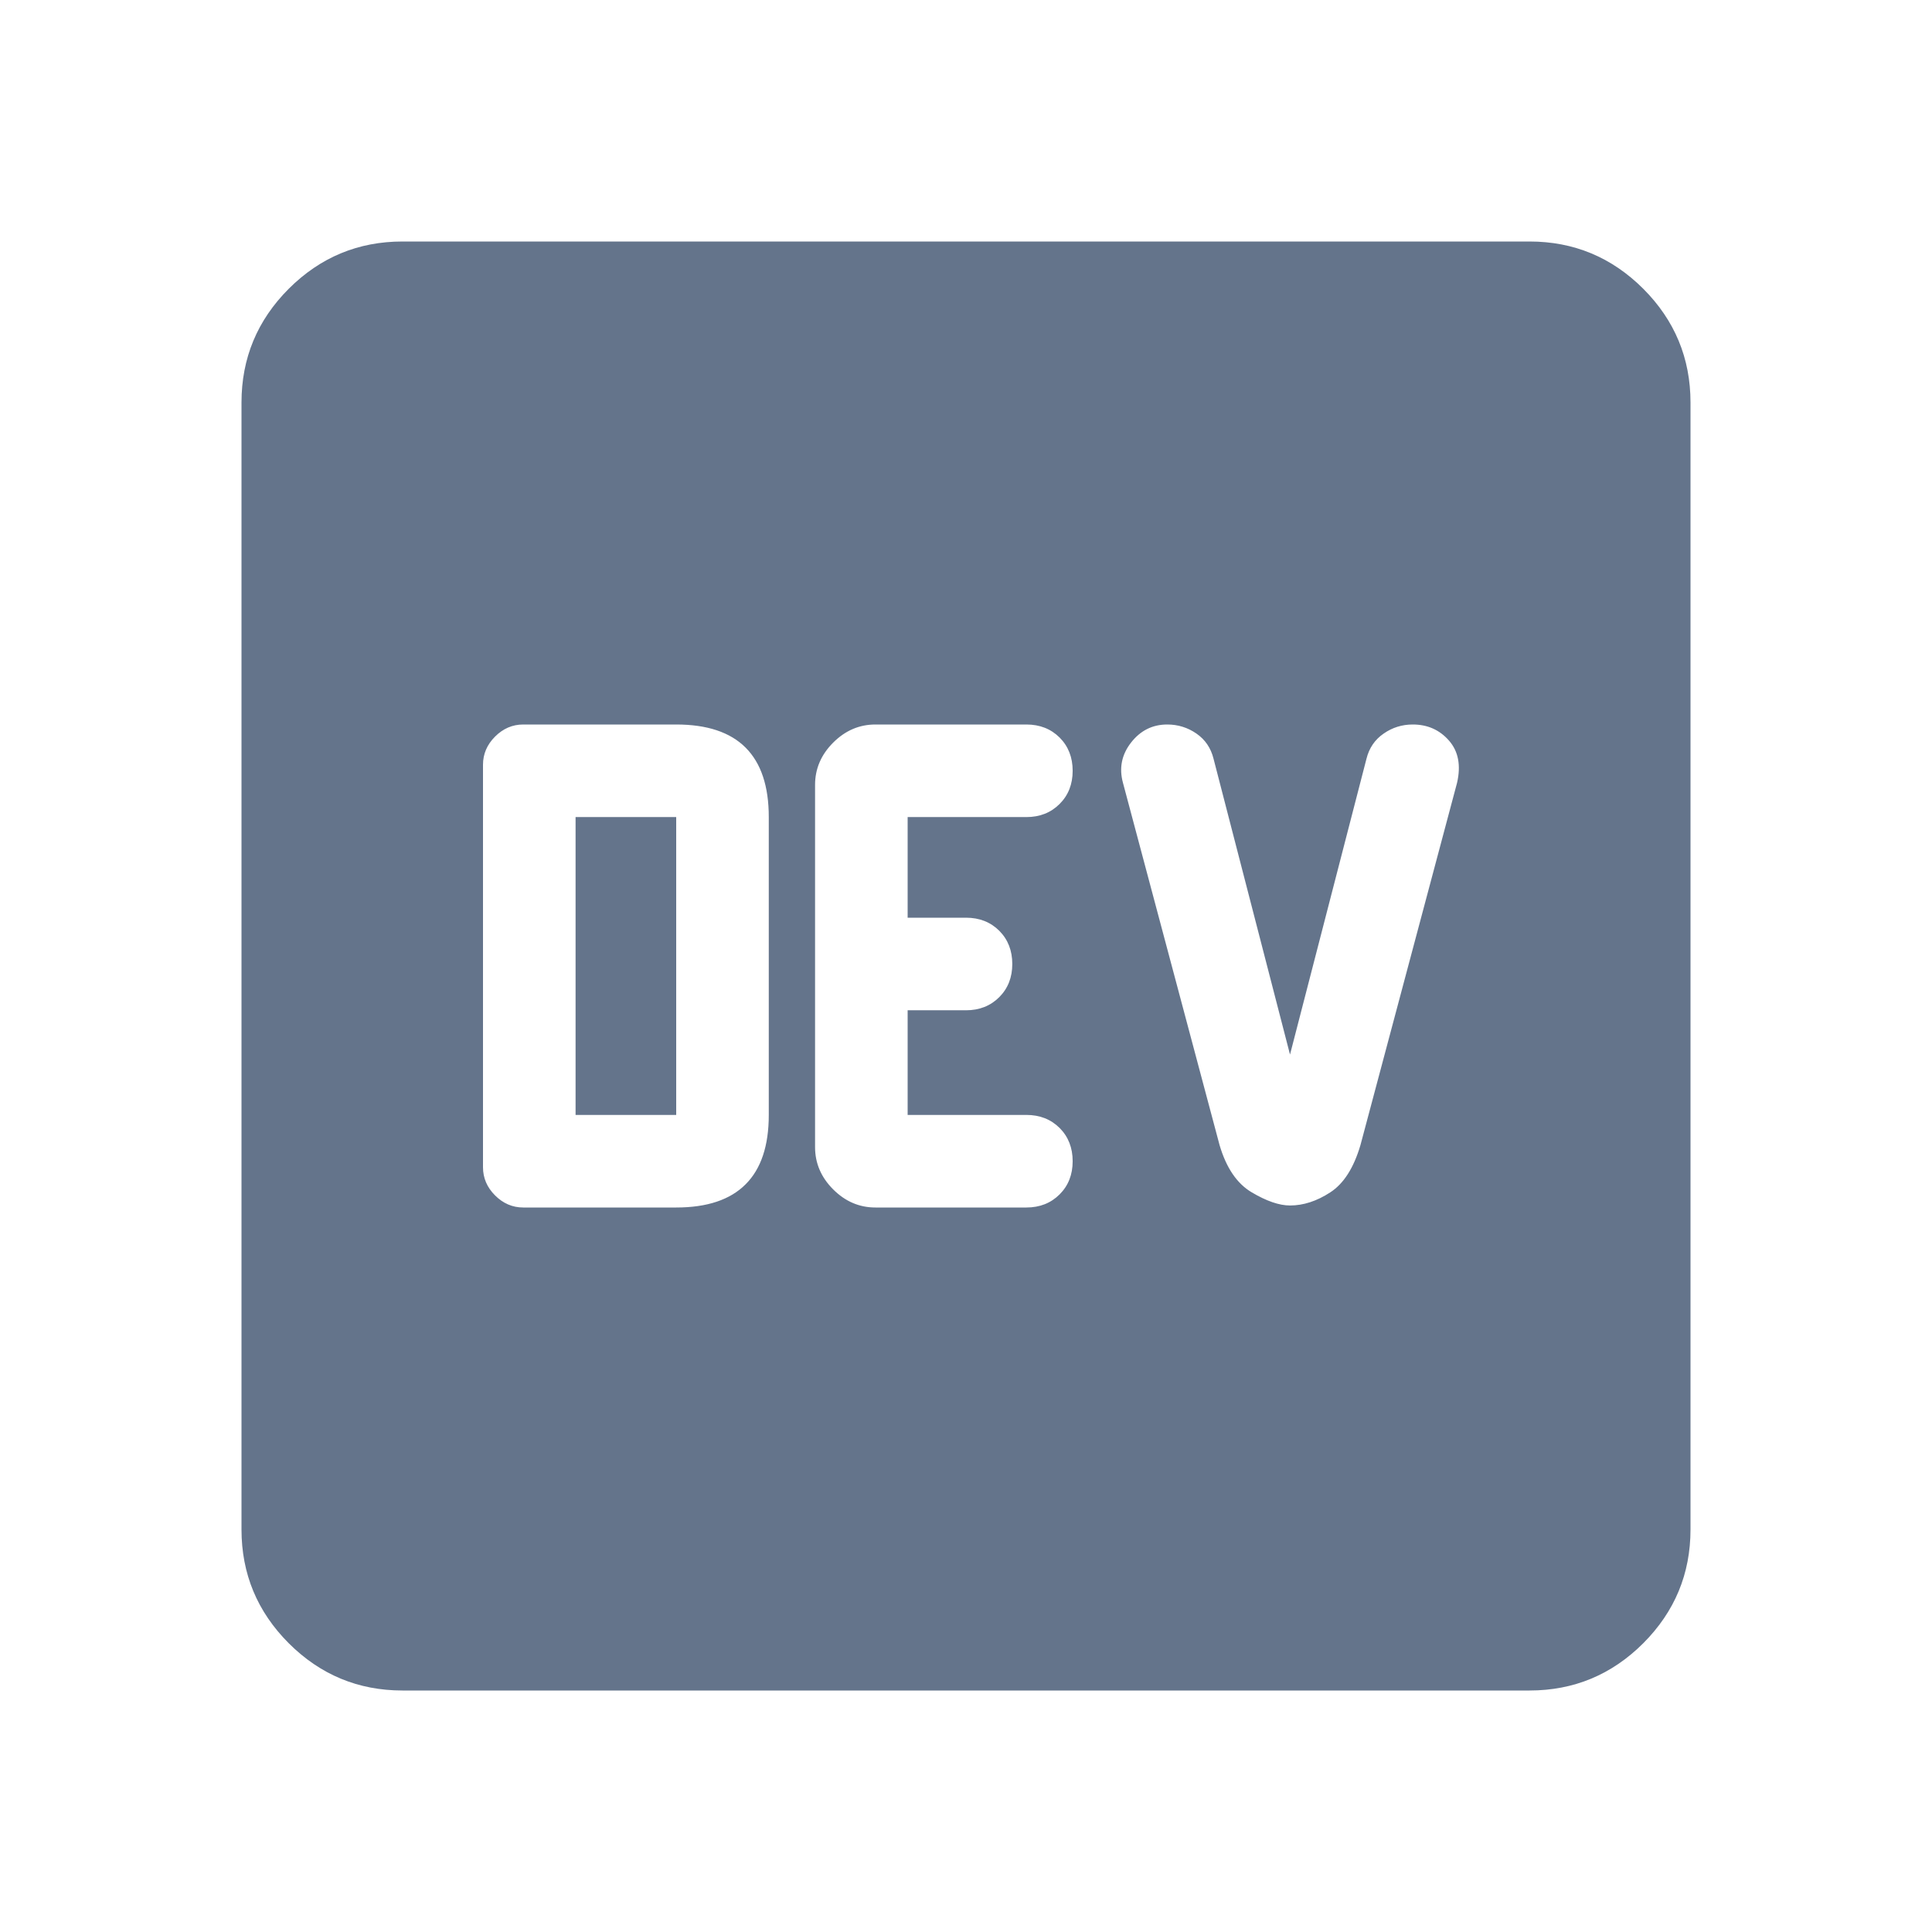 <svg xmlns="http://www.w3.org/2000/svg" width="1em" height="1em" viewBox="0 0 24 24"><path fill="#64748b" d="M6.5 15h1.9q.575 0 .862-.288q.288-.287.288-.862v-3.7q0-.575-.288-.863Q8.975 9 8.4 9H6.5q-.2 0-.35.15Q6 9.3 6 9.5v5q0 .2.15.35q.15.15.35.15Zm4.375 0h1.875q.25 0 .413-.163q.162-.162.162-.412q0-.25-.162-.413q-.163-.162-.413-.162h-1.475v-1.3H12q.25 0 .413-.163q.162-.162.162-.412q0-.25-.162-.413Q12.25 11.4 12 11.4h-.725v-1.25h1.475q.25 0 .413-.163q.162-.162.162-.412q0-.25-.162-.413Q13 9 12.75 9h-1.875q-.3 0-.525.225q-.225.225-.225.525v4.5q0 .3.225.525q.225.225.525.225Zm5.15-.025q.25 0 .5-.163q.25-.162.375-.587l1.2-4.5q.075-.325-.1-.525t-.45-.2q-.2 0-.362.113q-.163.112-.213.312l-.95 3.675l-.95-3.675q-.05-.2-.212-.312Q14.7 9 14.5 9q-.275 0-.45.225t-.1.5l1.2 4.5q.125.425.4.587q.275.163.475.163ZM7.15 13.85v-3.7H8.4v3.7ZM5 21q-.825 0-1.413-.587Q3 19.825 3 19V5q0-.825.587-1.413Q4.175 3 5 3h14q.825 0 1.413.587Q21 4.175 21 5v14q0 .825-.587 1.413Q19.825 21 19 21Z"/></svg>